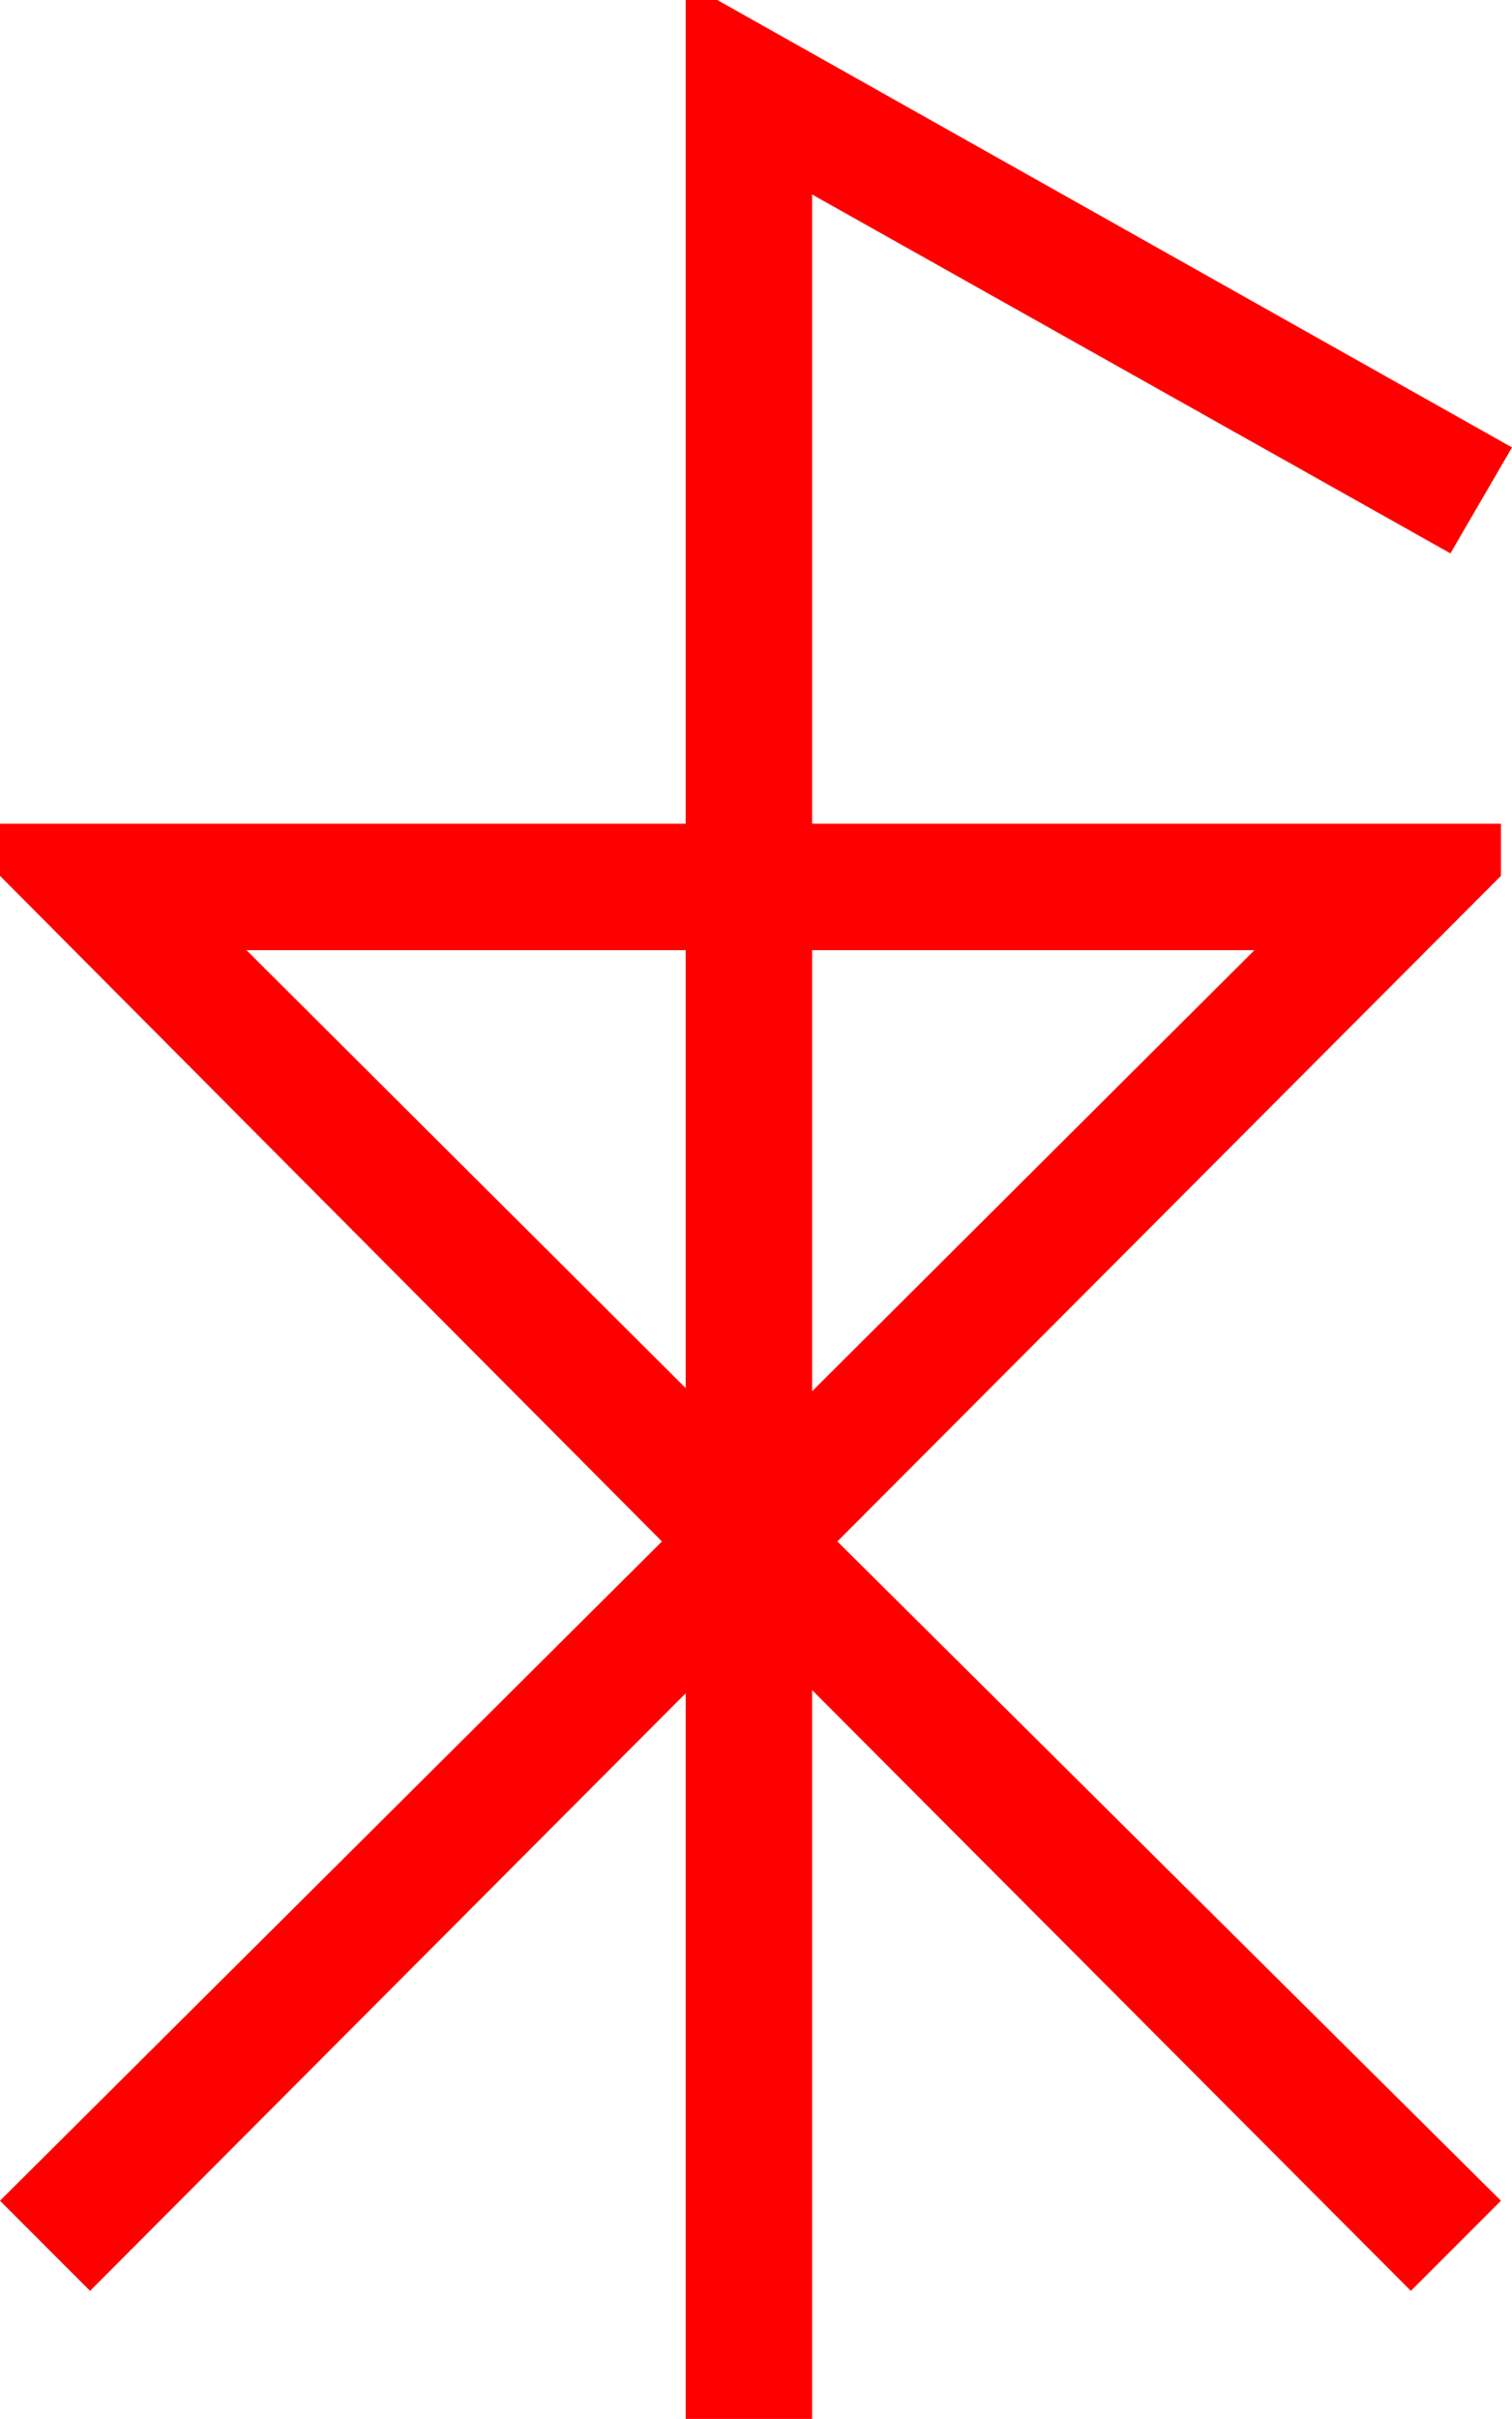 <?xml version="1.0" encoding="utf-8"?>
<!DOCTYPE svg PUBLIC "-//W3C//DTD SVG 1.1//EN" "http://www.w3.org/Graphics/SVG/1.1/DTD/svg11.dtd">
<svg width="28.037" height="44.824" xmlns="http://www.w3.org/2000/svg" xmlns:xlink="http://www.w3.org/1999/xlink" xmlns:xml="http://www.w3.org/XML/1998/namespace" version="1.1">
  <g>
    <g>
      <path style="fill:#FF0000;fill-opacity:1" d="M15.059,17.607L15.059,25.781 23.262,17.607 15.059,17.607z M4.57,17.607L12.715,25.723 12.715,17.607 4.57,17.607z M12.715,0L13.301,0 28.037,8.291 26.895,10.254 15.059,3.604 15.059,15.264 27.832,15.264 27.832,16.23 15.527,28.564 27.832,40.781 26.162,42.451 15.059,31.318 15.059,44.824 12.715,44.824 12.715,31.377 1.67,42.451 0,40.781 12.275,28.564 0,16.23 0,15.264 12.715,15.264 12.715,0z" />
    </g>
  </g>
</svg>